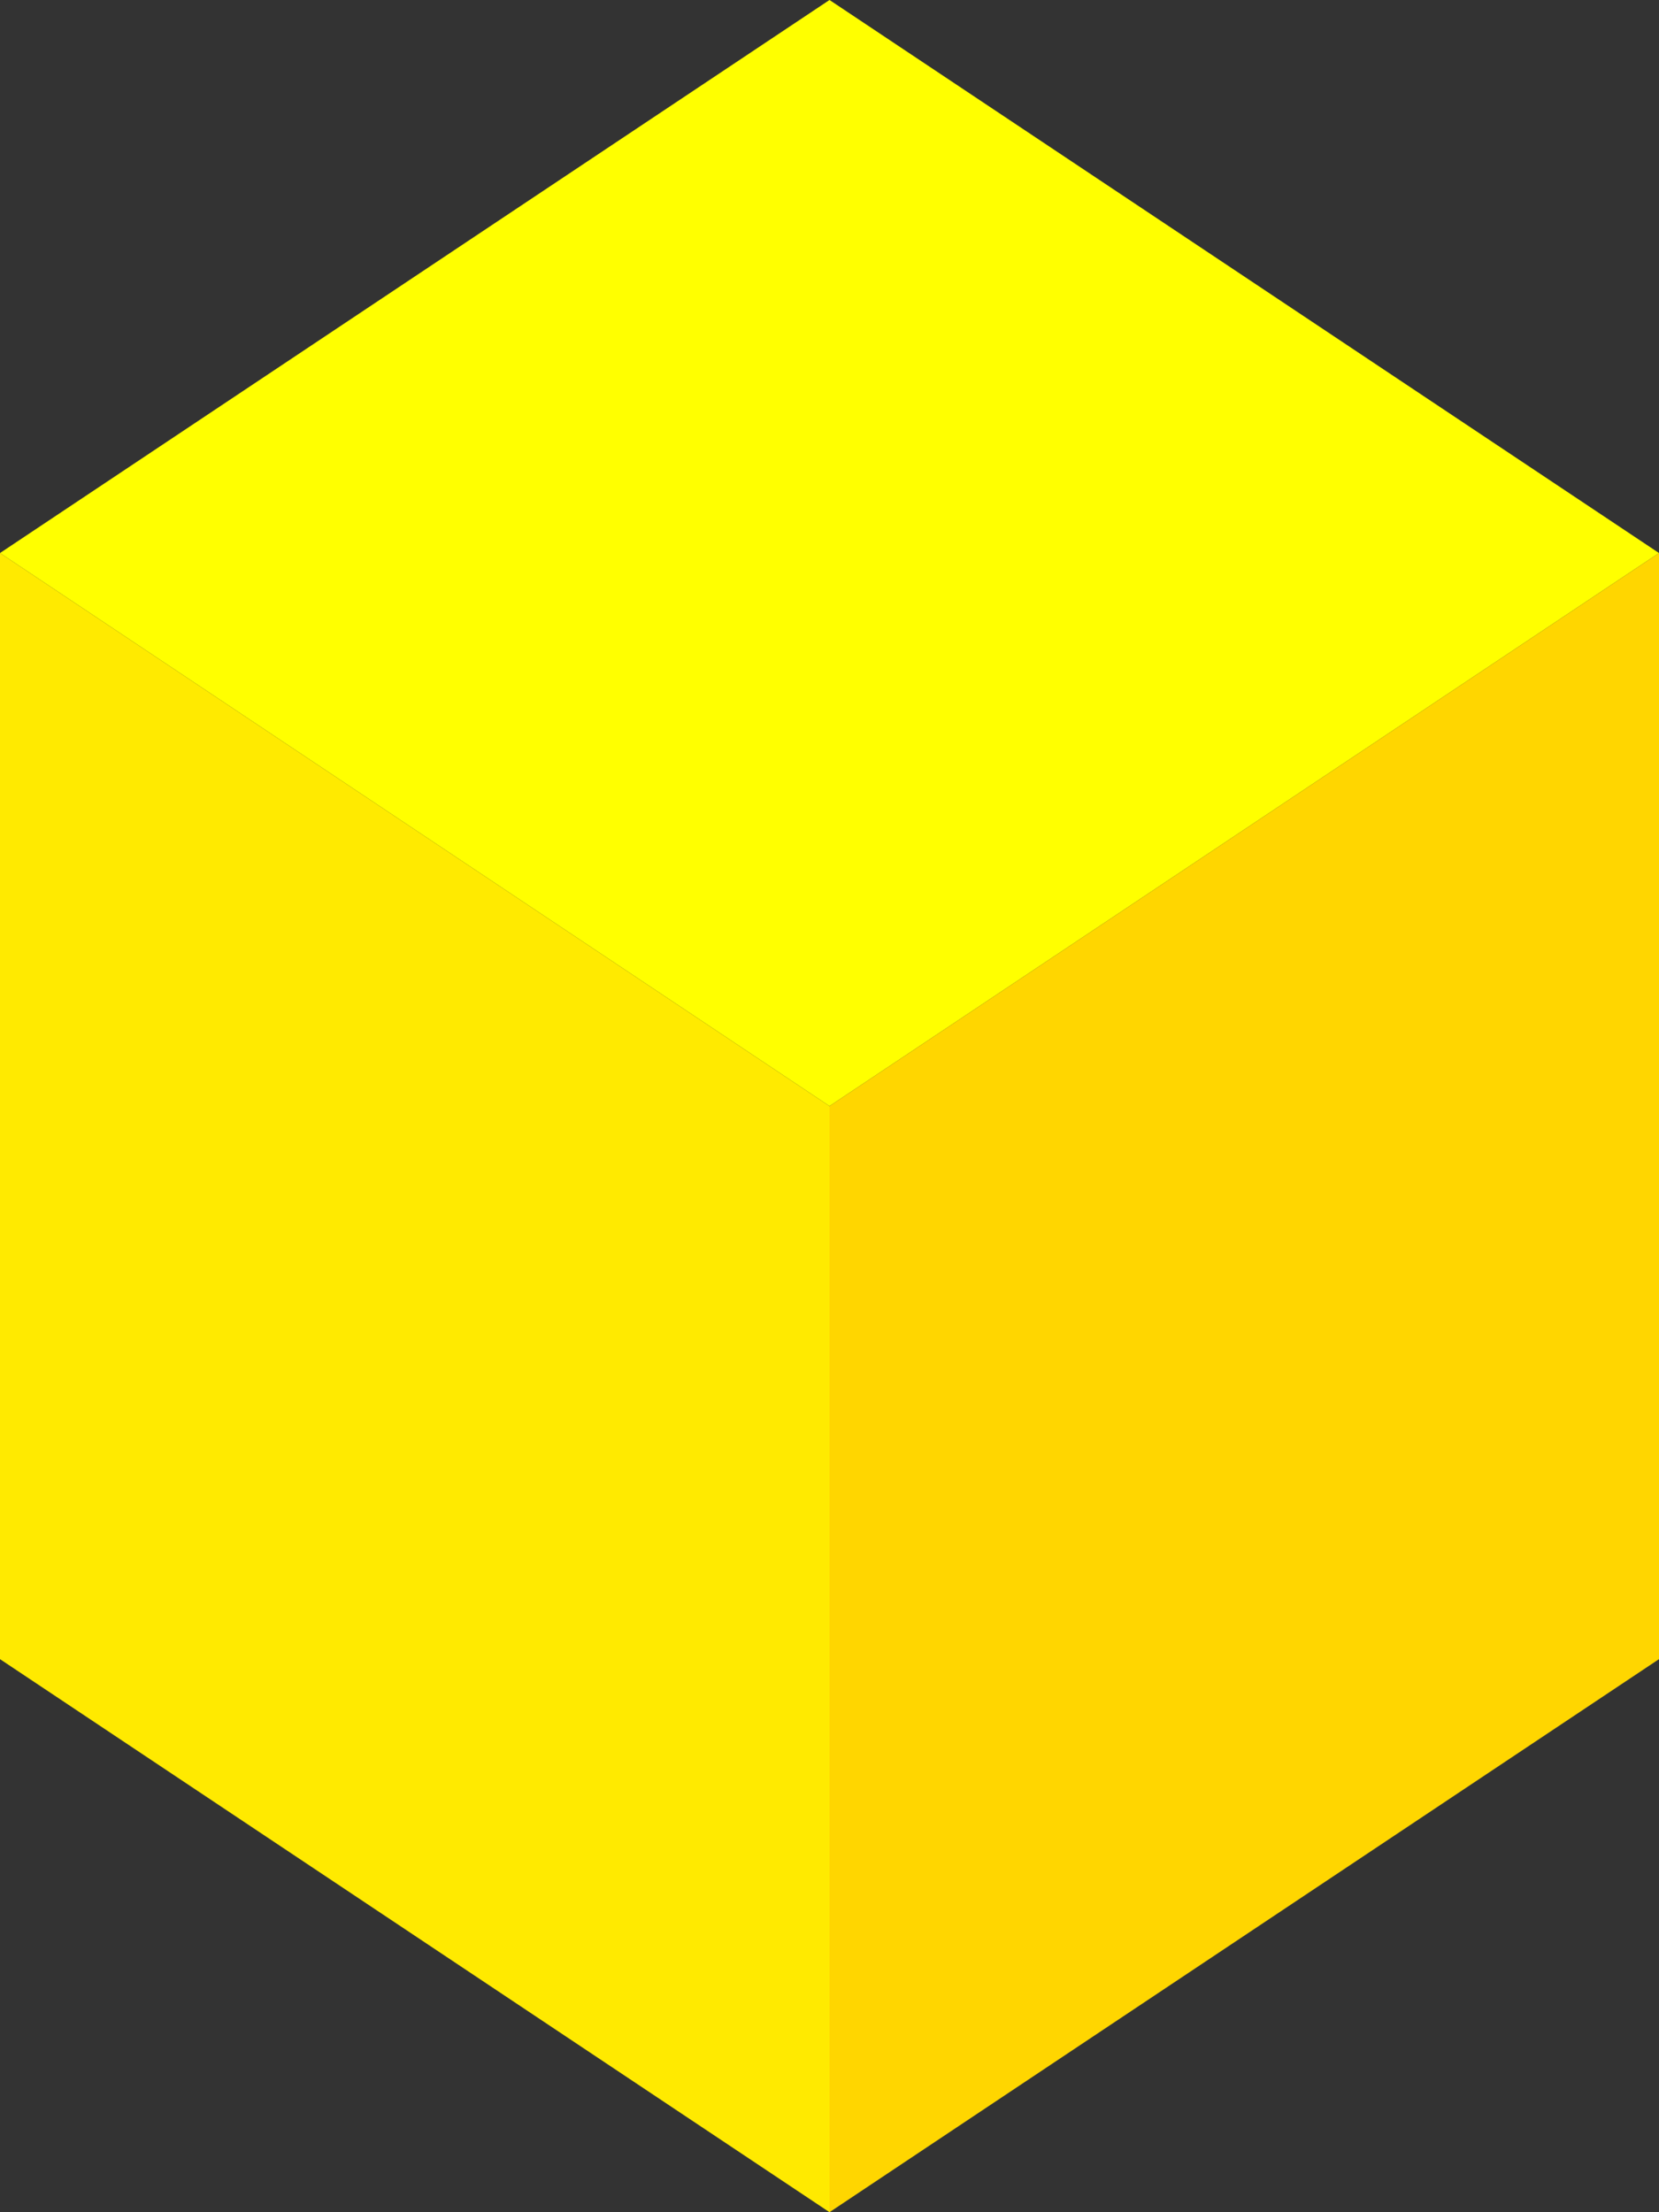 <?xml version="1.0"?><svg width="750" height="1000" xmlns="http://www.w3.org/2000/svg">
 <rect width="100%" height="100%" fill="#333333" stroke="none"/>
 <g>
  <title>Layer 1</title>
  <g id="layer1">
   <g id="g1">
    <path id="p1" fill="#ffff00" d="M375,500L0,250L375,0L750,250z"/>
    <path id="p2" fill="#ffea00" d="M375,500L0,250L0,750L375,1000z"/>
    <path id="p3" fill="#ffd600" d="M375,500L750,250L750,750L375,1000z"/>
   </g>
  </g>
 </g>
</svg>